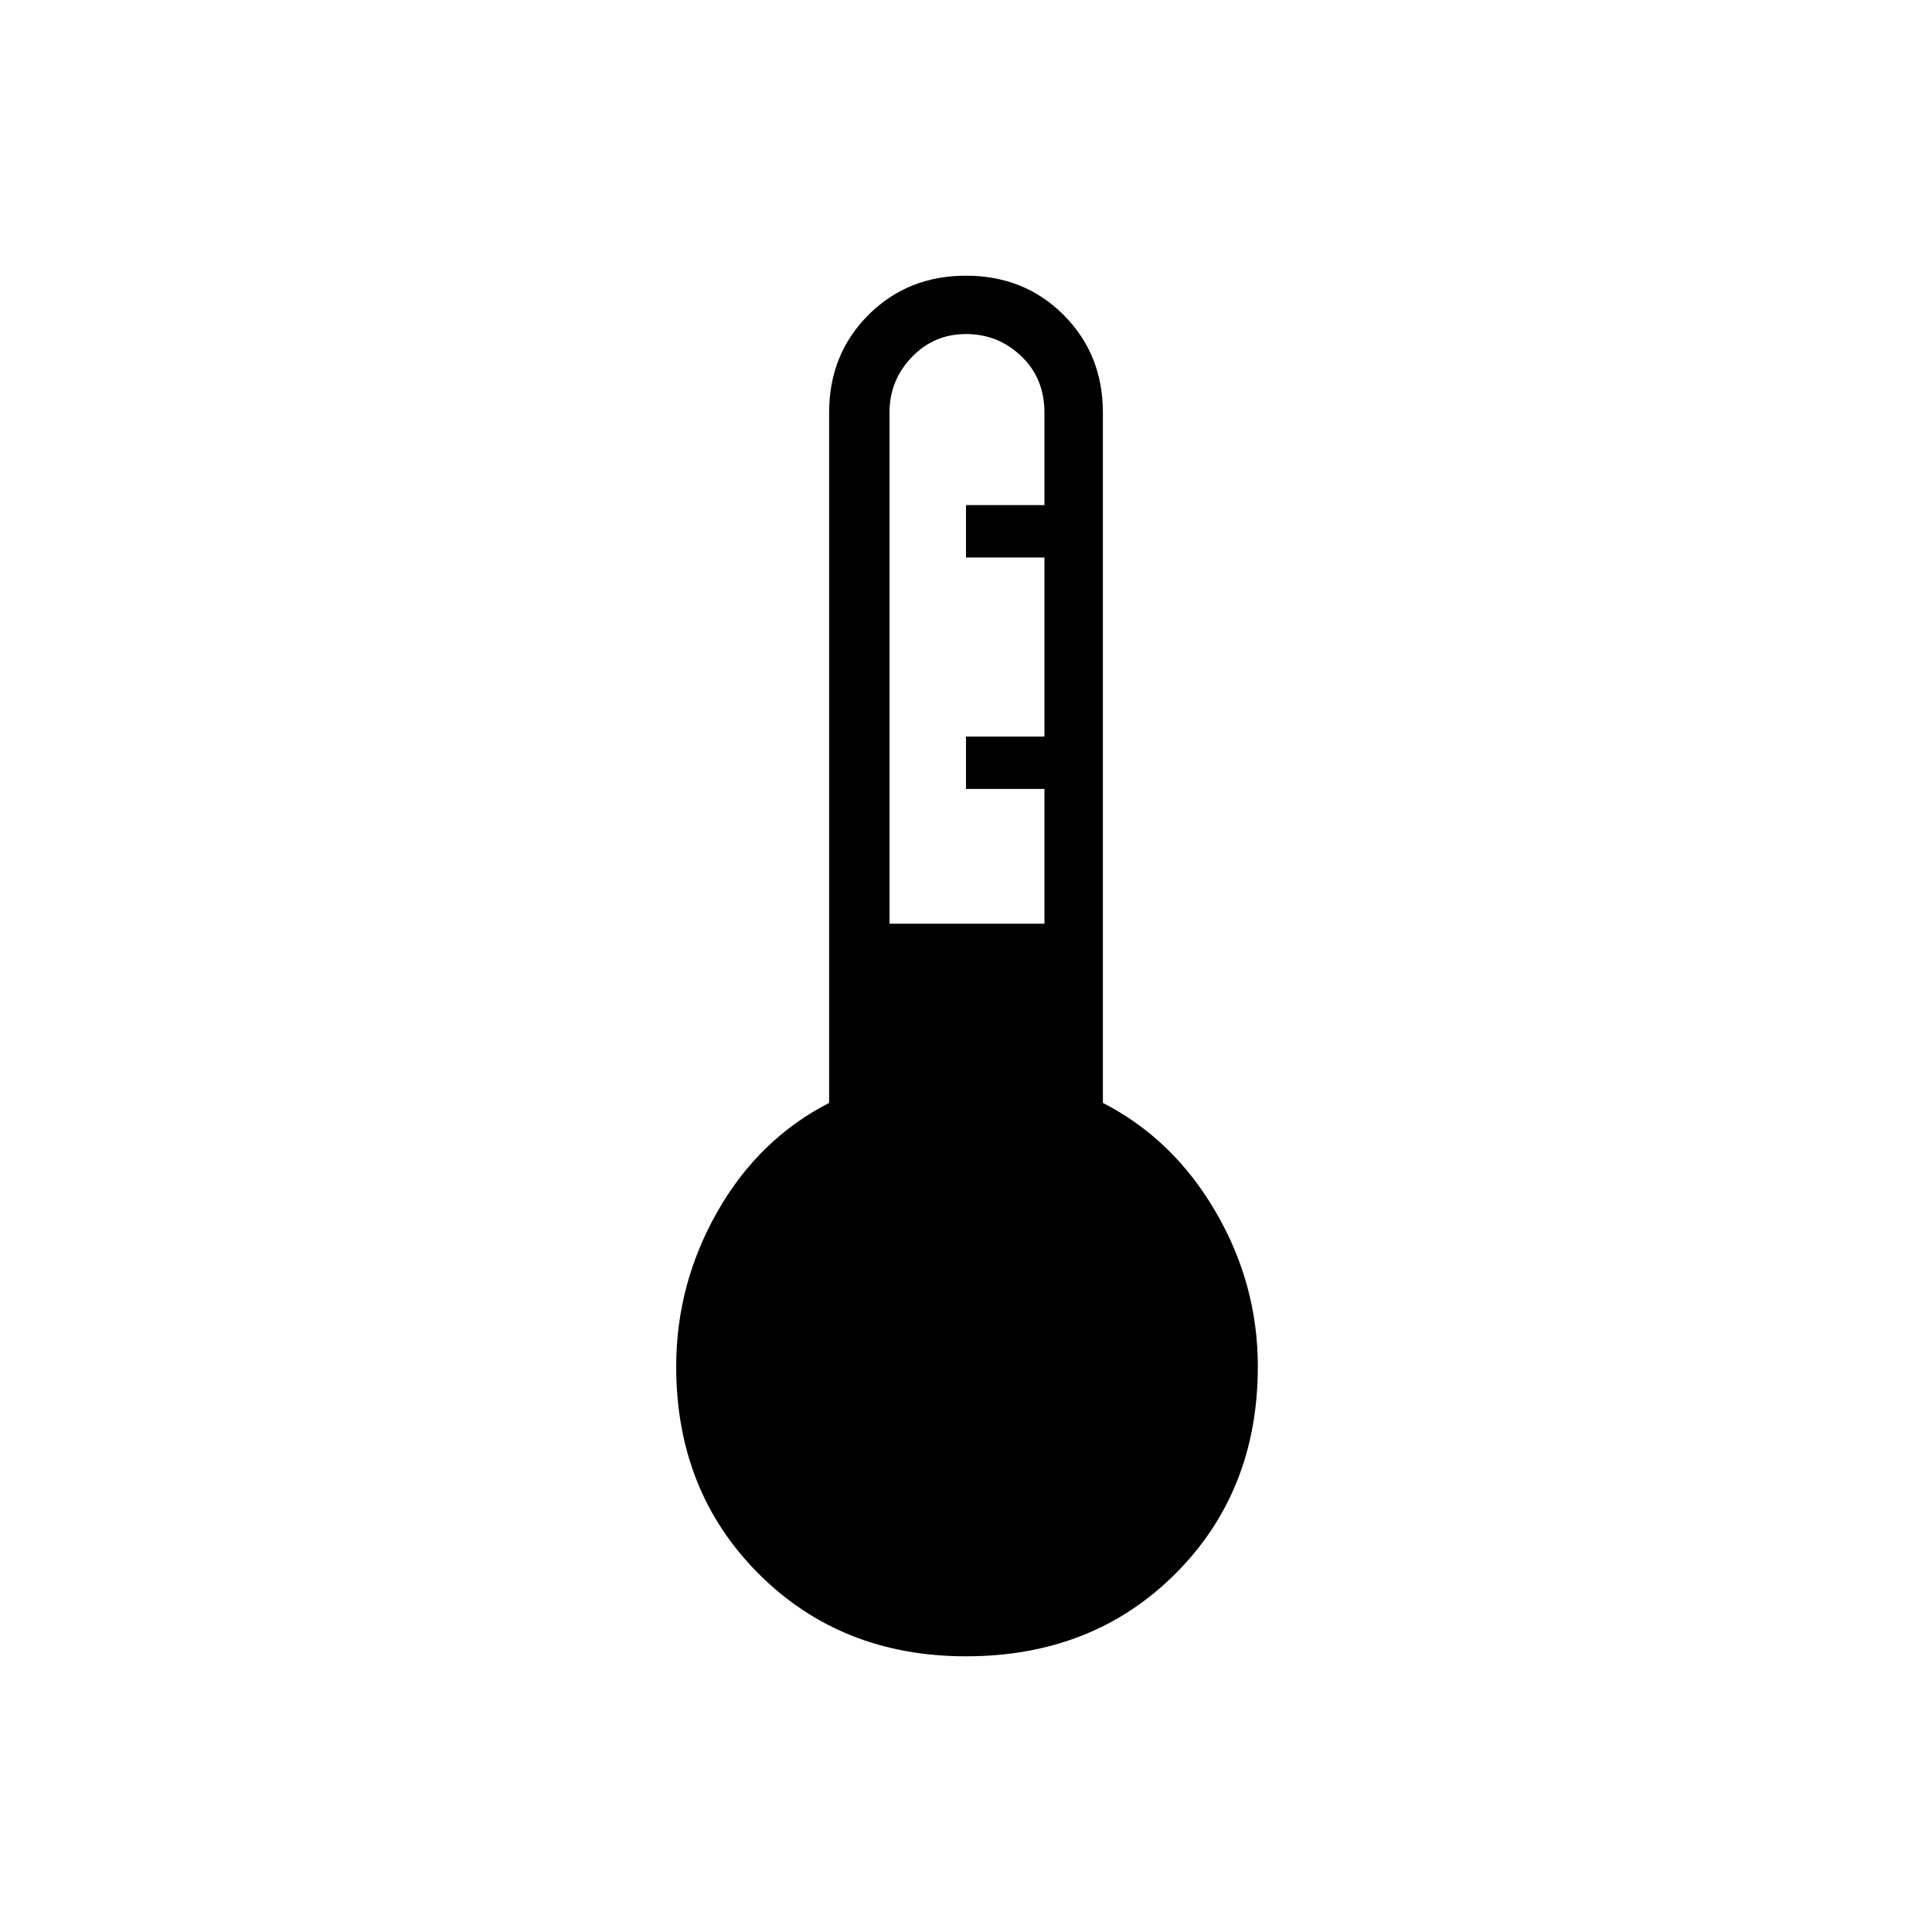 <svg xmlns="http://www.w3.org/2000/svg" height="20" width="20"><path d="M10 17.146Q8.708 17.146 7.854 16.292Q7 15.438 7 14.146Q7 13.292 7.427 12.542Q7.854 11.792 8.583 11.417V4.271Q8.583 3.667 8.99 3.26Q9.396 2.854 10 2.854Q10.604 2.854 11.01 3.26Q11.417 3.667 11.417 4.271V11.417Q12.146 11.792 12.583 12.542Q13.021 13.292 13.021 14.146Q13.021 15.438 12.167 16.292Q11.312 17.146 10 17.146ZM9.208 9.562H10.812V8.167H10V7.625H10.812V5.771H10V5.229H10.812V4.271Q10.812 3.917 10.573 3.688Q10.333 3.458 10 3.458Q9.667 3.458 9.438 3.698Q9.208 3.938 9.208 4.271Z"/></svg>